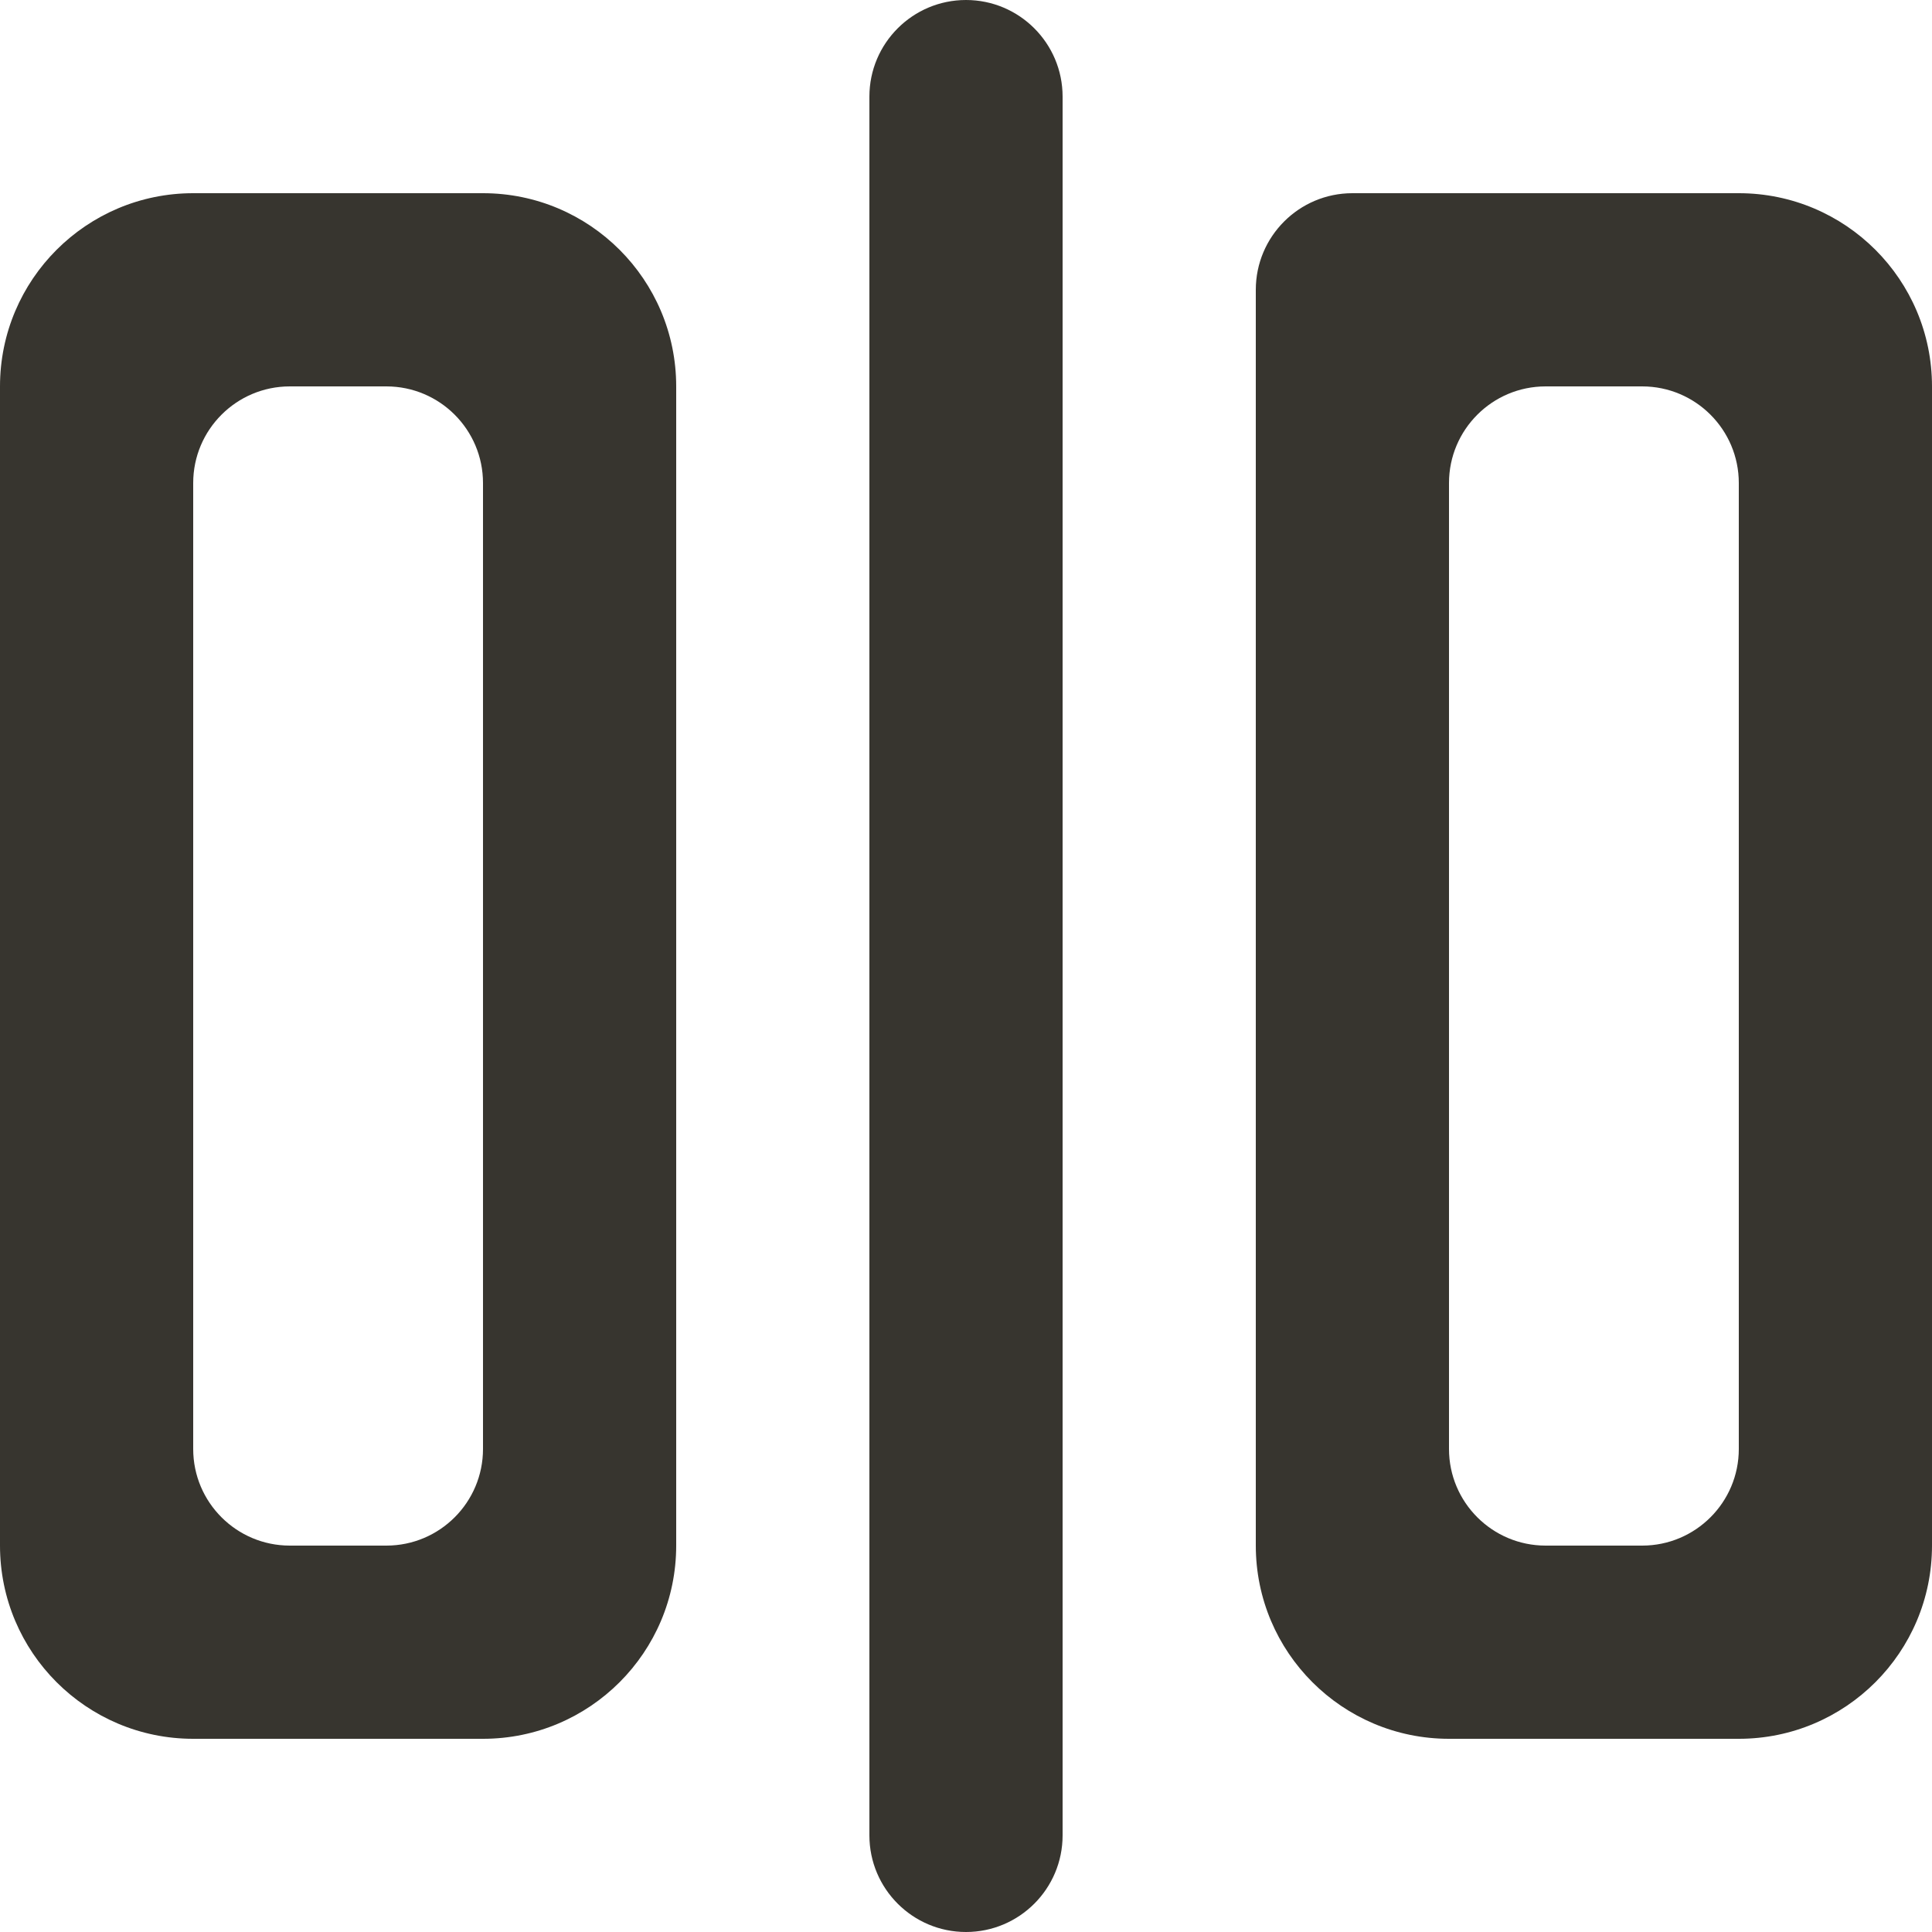 <!-- Generated by IcoMoon.io -->
<svg version="1.1" xmlns="http://www.w3.org/2000/svg" width="32" height="32" viewBox="0 0 32 32">
<title>as-object_placement-7</title>
<path fill="#37352f" d="M17.6 1.6v28.8c0 0.883-0.717 1.6-1.6 1.6s-1.6-0.717-1.6-1.6v-28.8c0-0.883 0.717-1.6 1.6-1.6s1.6 0.717 1.6 1.6zM8 24c0 0.883-0.717 1.6-1.6 1.6h-1.6c-0.883 0-1.6-0.717-1.6-1.6v-16c0-0.883 0.717-1.6 1.6-1.6h1.6c0.883 0 1.6 0.717 1.6 1.6v16zM8 3.2h-4.8c-1.766 0-3.2 1.432-3.2 3.2v19.2c0 1.768 1.434 3.2 3.2 3.2h4.8c1.766 0 3.2-1.432 3.2-3.2v-19.2c0-1.768-1.434-3.2-3.2-3.2zM28.8 24c0 0.883-0.717 1.6-1.6 1.6h-1.6c-0.883 0-1.6-0.717-1.6-1.6v-16c0-0.883 0.717-1.6 1.6-1.6h1.6c0.883 0 1.6 0.717 1.6 1.6v16zM28.8 3.2h-6.4c-0.883 0-1.6 0.717-1.6 1.6v20.8c0 1.768 1.434 3.2 3.2 3.2h4.8c1.766 0 3.2-1.432 3.2-3.2v-19.2c0-1.768-1.434-3.2-3.2-3.2z"></path>
</svg>

